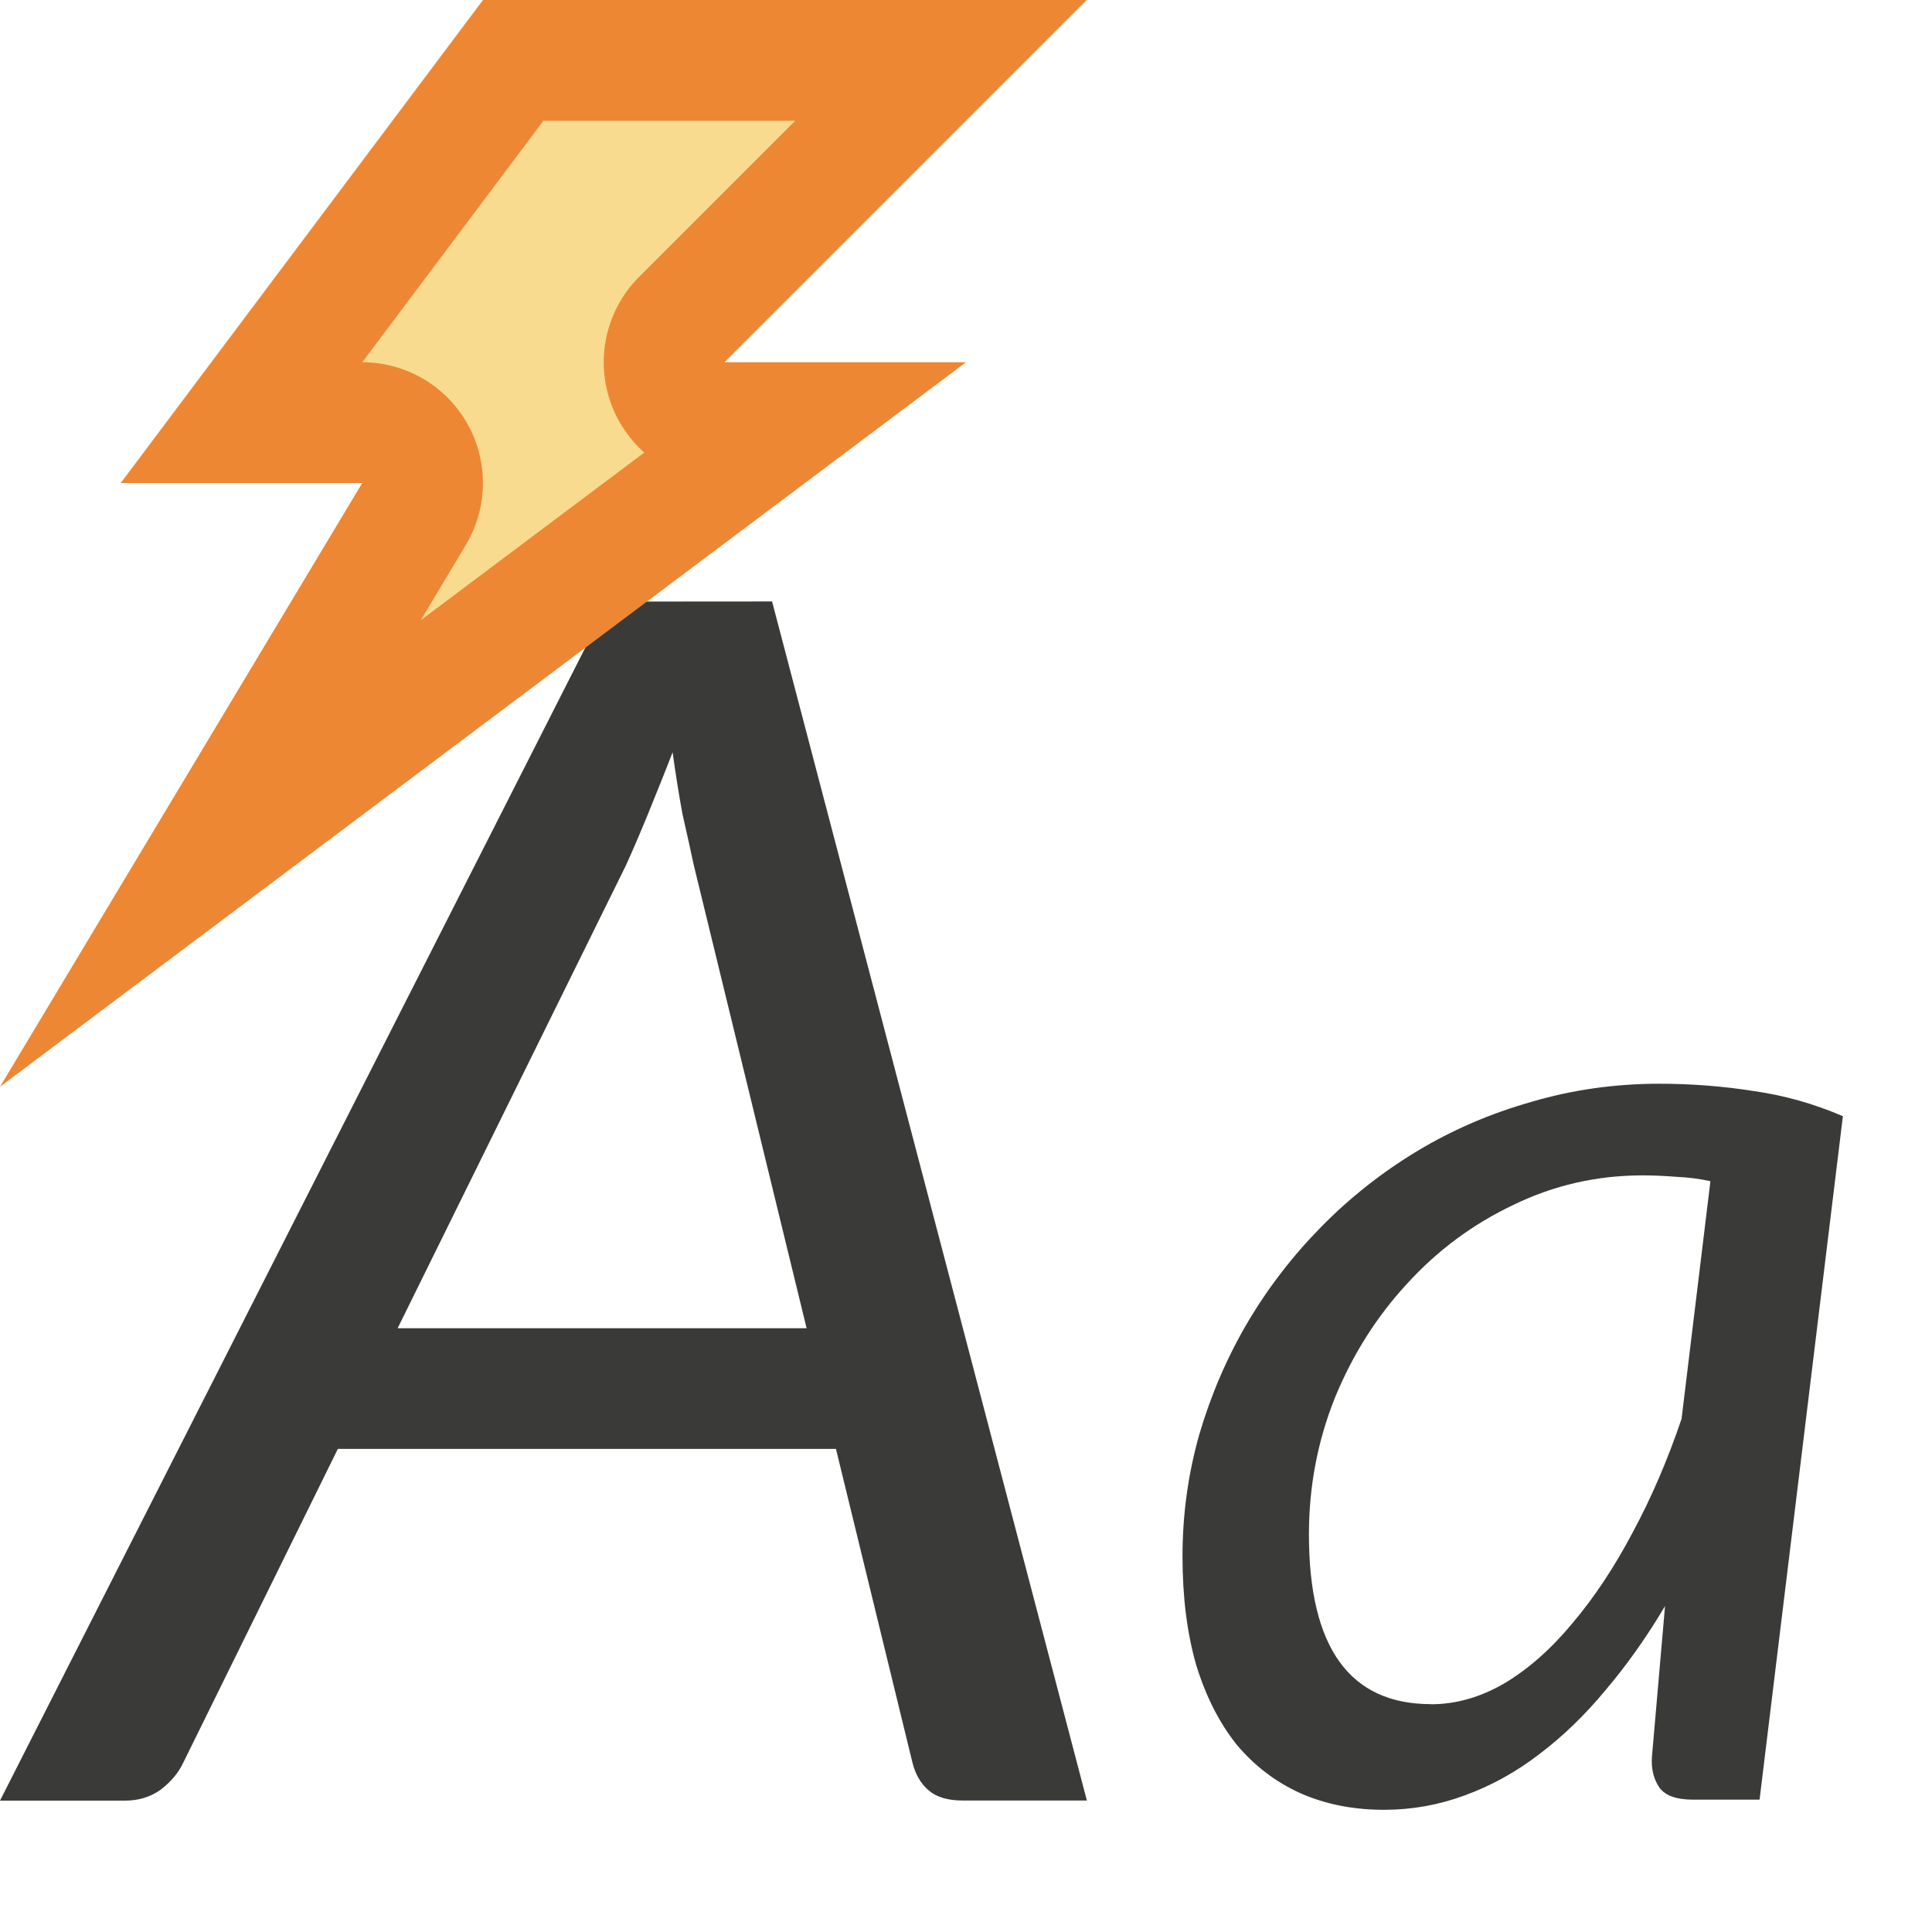<svg viewBox="0 0 16 16" xmlns="http://www.w3.org/2000/svg">

/&amp;amp;gt;<path d="m5.041 4.982-5.041 9.93h1.035c.111 0 .209-.029.295-.09.086-.066.149-.141.189-.227l1.279-2.596h4.125l.633 2.596c.025.101.071.179.137.234.065.055.158.082.279.082h1.029l-2.607-9.93zm.529 1.246c.025.181.052.352.082.514.035.156.067.295.092.416l.936 3.842h-3.387l1.891-3.834c.055-.121.116-.263.182-.424.065-.161.135-.332.205-.514z" fill="#3a3a38"/><path d="m14.572 14.904h-.55q-.209 0-.281-.102-.072-.108-.06-.257l.108-1.244q-.227.383-.491.694-.257.311-.55.532-.287.221-.616.341-.323.12-.67.12-.383 0-.694-.138-.305-.138-.526-.401-.215-.269-.335-.658-.114-.395-.114-.903 0-.515.138-1.005.144-.491.395-.921.257-.437.616-.802.359-.365.796-.628.437-.263.945-.407.509-.15 1.059-.15.395 0 .778.06.383.054.742.209zm-2.722-.79q.311 0 .61-.174.299-.179.562-.497.269-.317.497-.748.233-.431.407-.945l.239-1.968q-.138-.03-.281-.036-.144-.012-.281-.012-.568 0-1.071.245-.503.239-.879.652-.377.407-.598.945-.215.538-.215 1.131 0 1.406 1.011 1.406z" fill="#3a3a38" stroke-width=".792"/><g fill-rule="evenodd"><path d="m4 0h5l-3 3h2l-8 6 3-5h-2z" fill="#ed8733"/><path d="m4.5 1-1.5 2a1 1 0 0 1 .857 1.514l-.373.623 1.852-1.389a1 1 0 0 1 -.043-1.455l1.293-1.293z" fill="#f8db8f"/></g></svg>